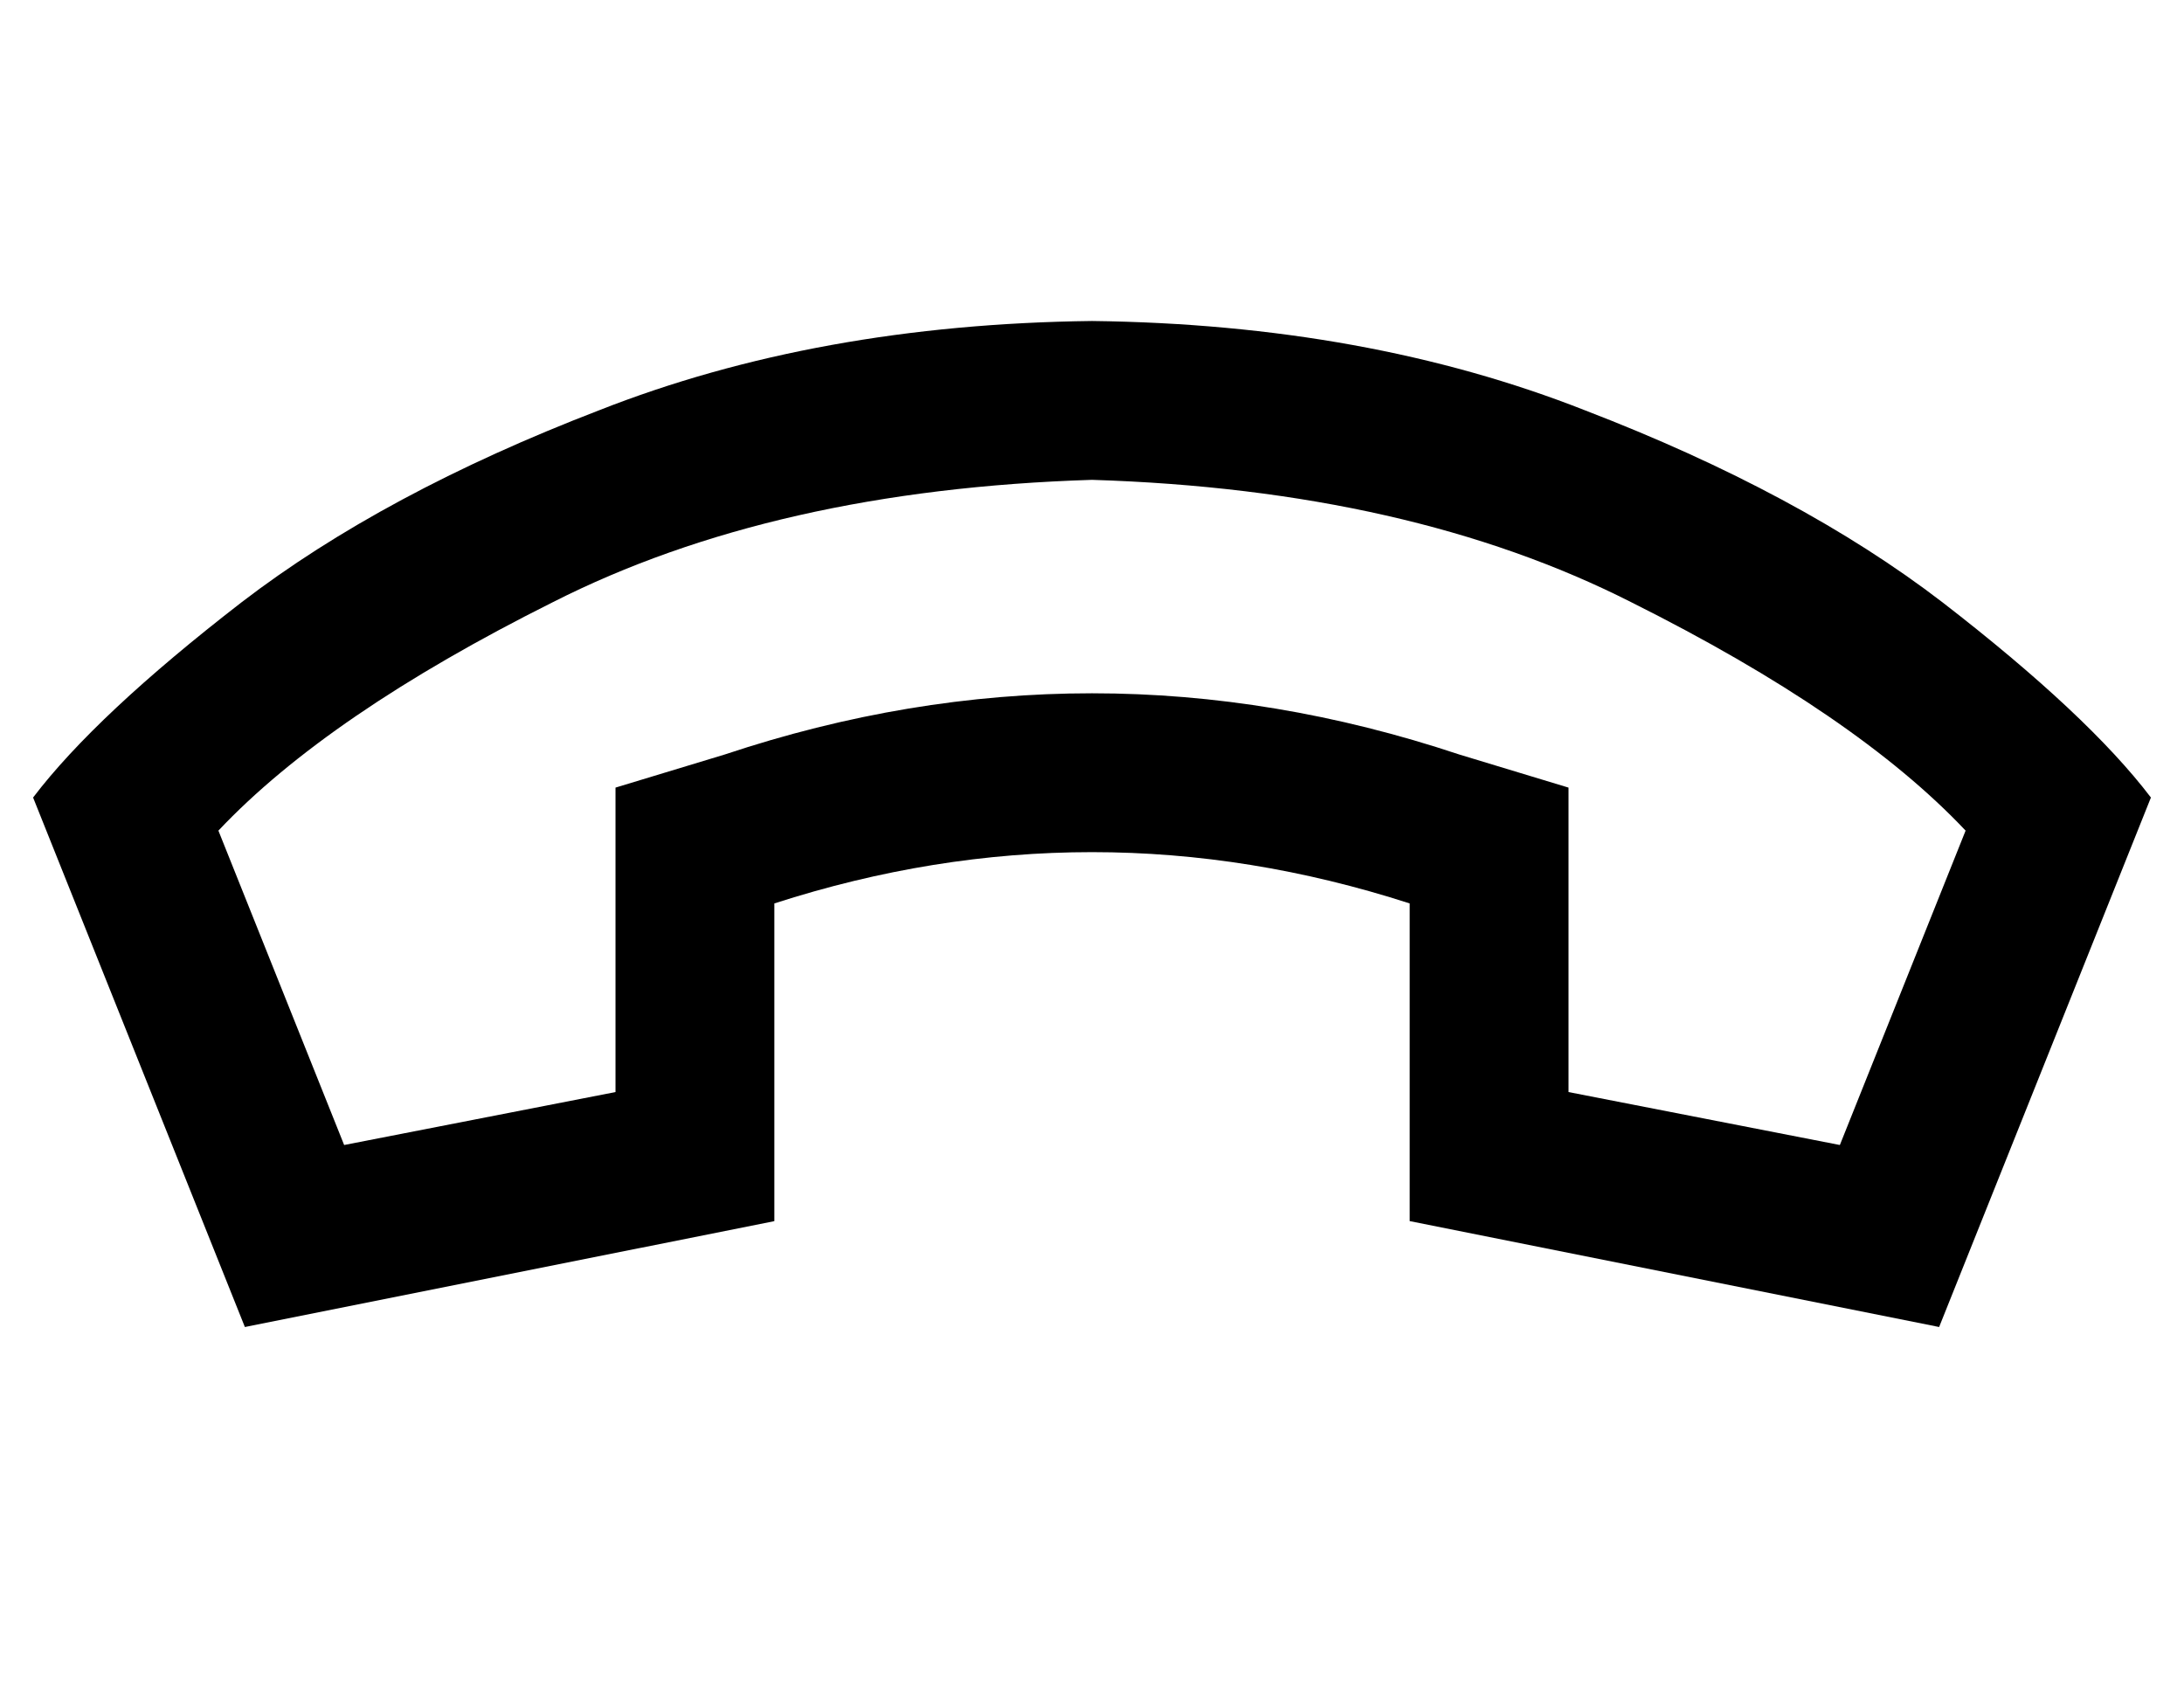 <?xml version="1.0" standalone="no"?>
<!DOCTYPE svg PUBLIC "-//W3C//DTD SVG 1.1//EN" "http://www.w3.org/Graphics/SVG/1.1/DTD/svg11.dtd" >
<svg xmlns="http://www.w3.org/2000/svg" xmlns:xlink="http://www.w3.org/1999/xlink" version="1.1" viewBox="-10 -40 660 512">
   <path fill="currentColor"
d="M416 233v96v-96v96l160 32v0l64 -160v0q-19 -25 -63 -59q-43 -33 -108 -58q-66 -26 -149 -27q-83 1 -149 27q-65 25 -108 58q-44 34 -63 59l64 160v0l160 -32v0v-96v0q96 -31 192 0v0zM176 290l-82 16l82 -16l-82 16l-38 -95v0q33 -35 101 -69q67 -34 163 -37
q96 3 163 37q68 34 101 69l-38 95v0l-82 -16v0v-57v0v-35v0l-33 -10v0q-111 -37 -222 0l-33 10v0v35v0v57v0z" />
</svg>
